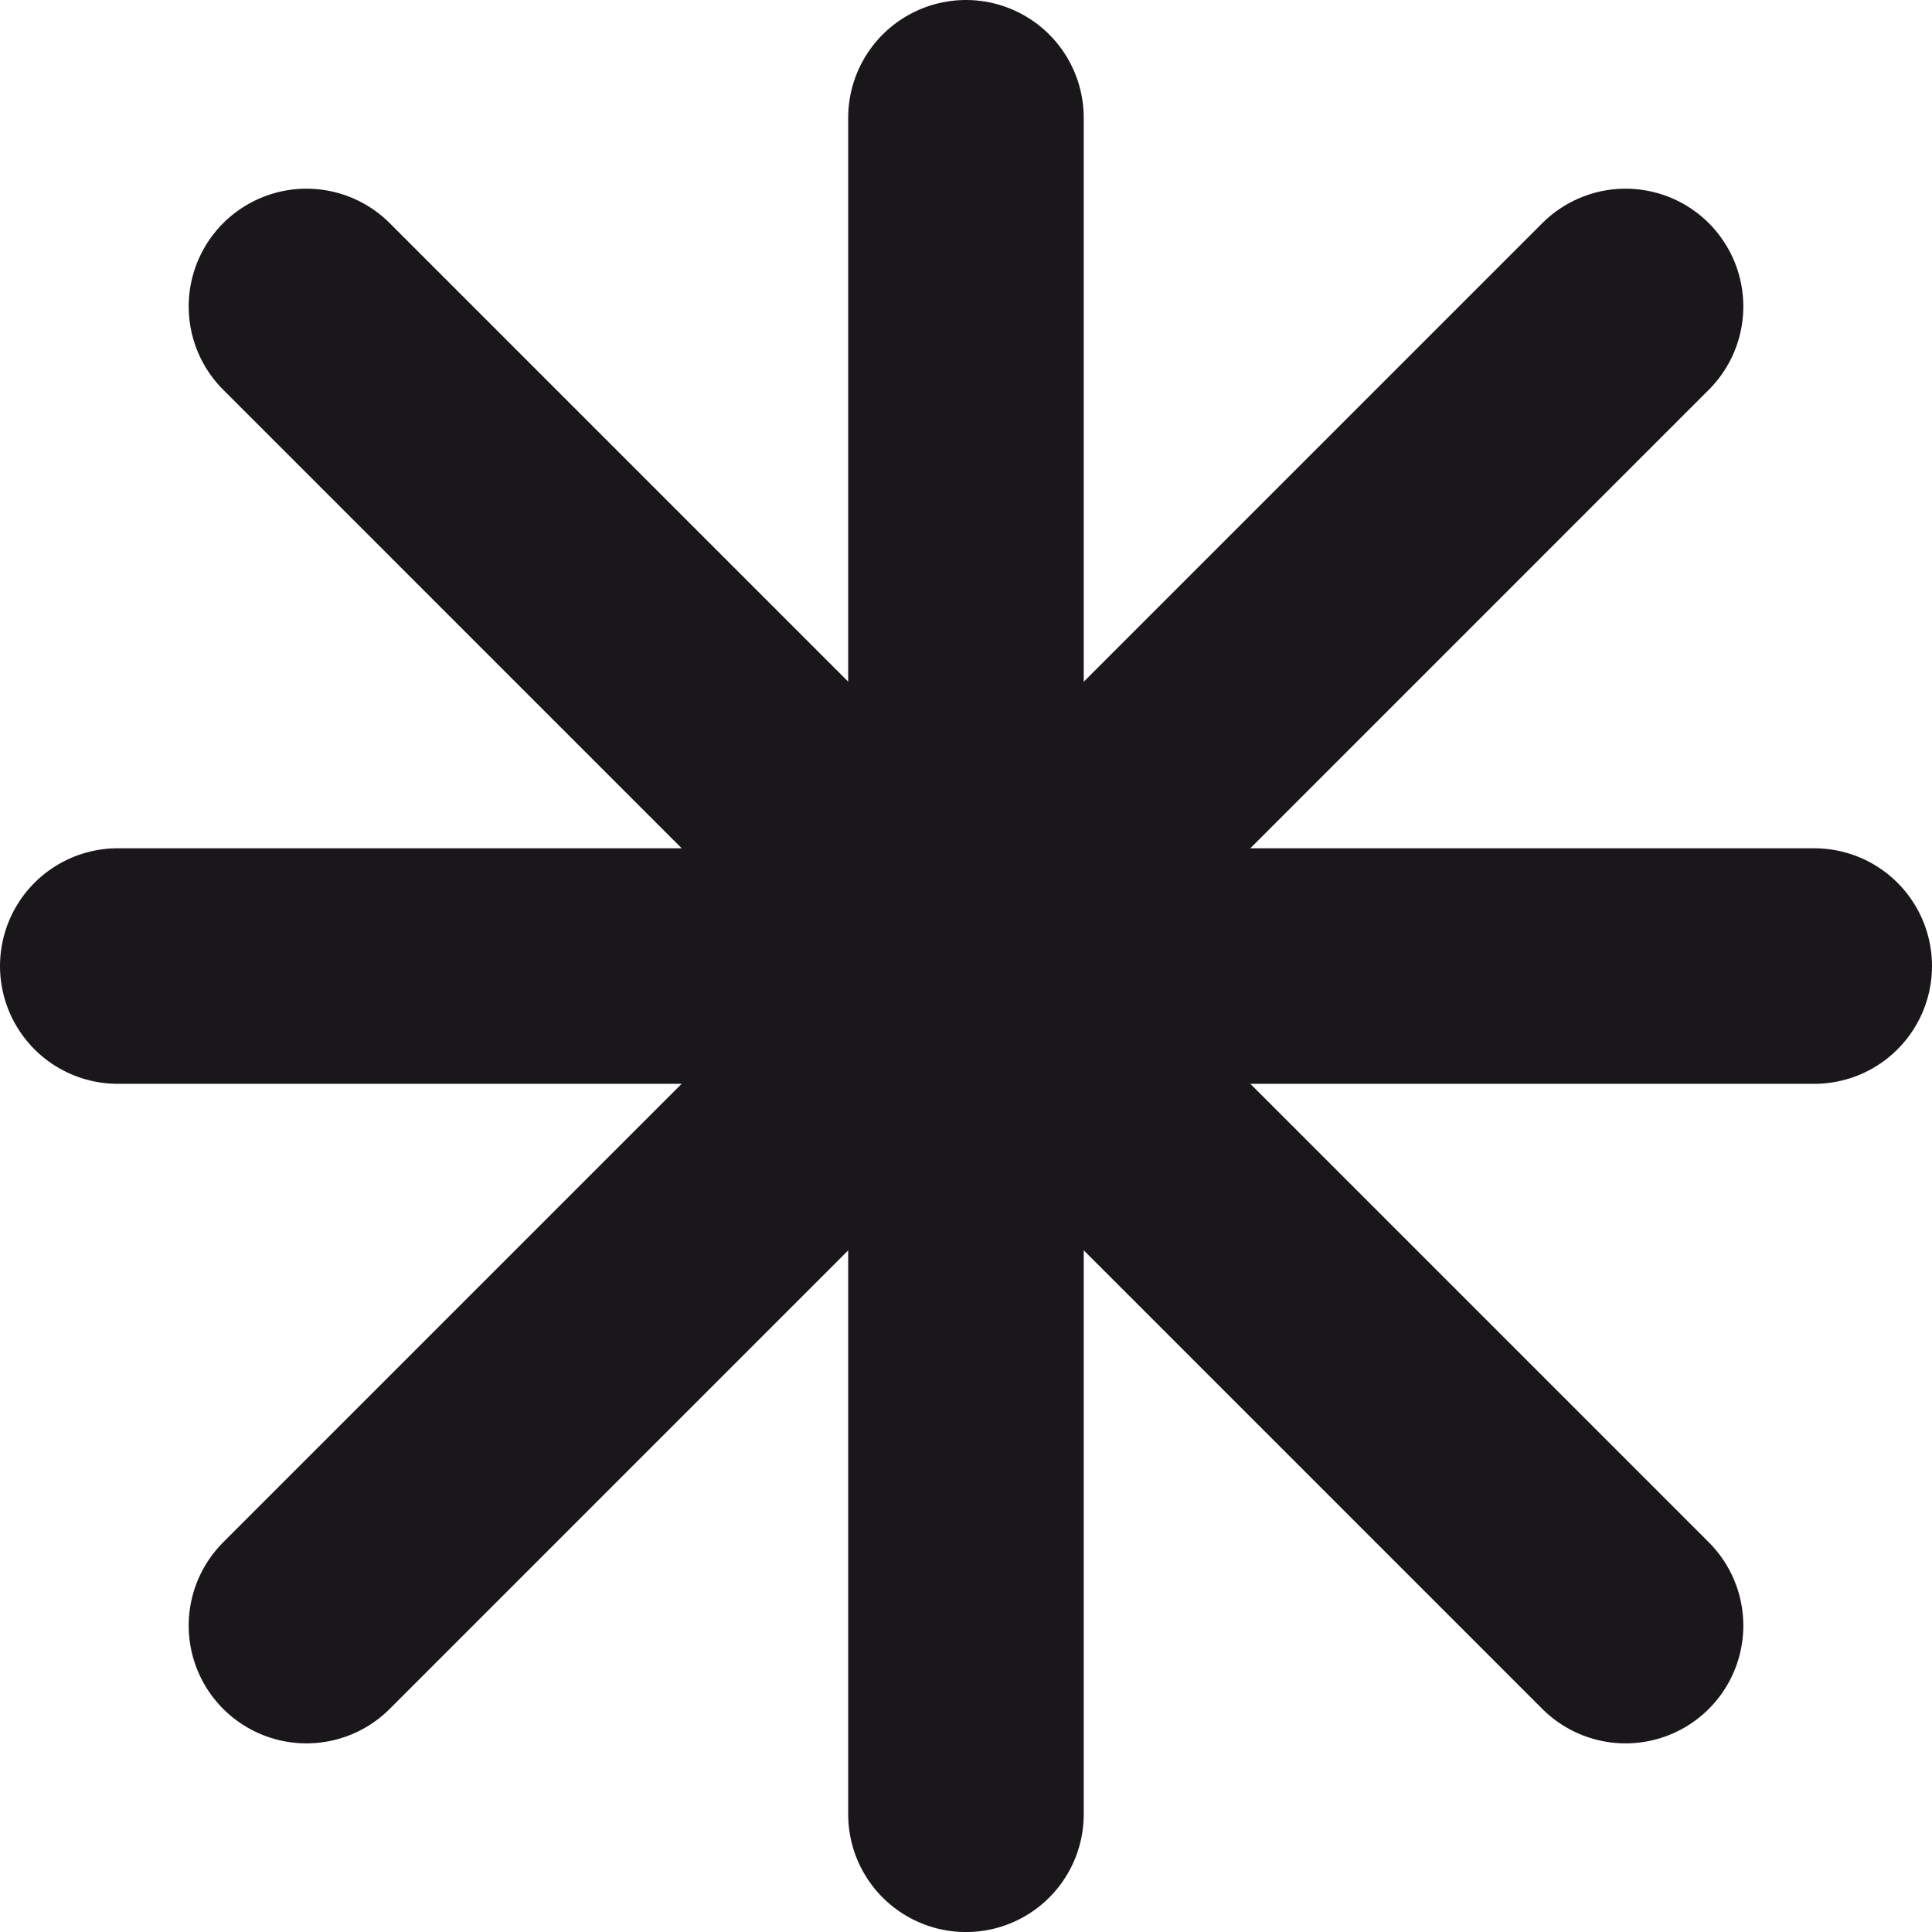 <?xml version="1.0" encoding="utf-8"?>
<!-- Generator: Adobe Illustrator 13.0.0, SVG Export Plug-In . SVG Version: 6.00 Build 14948)  -->
<!DOCTYPE svg PUBLIC "-//W3C//DTD SVG 1.1//EN" "http://www.w3.org/Graphics/SVG/1.1/DTD/svg11.dtd">
<svg version="1.1" id="Ebene_1" xmlns="http://www.w3.org/2000/svg" xmlns:xlink="http://www.w3.org/1999/xlink" x="0px" y="0px"
	 width="41.01px" height="41.011px" viewBox="0 0 41.01 41.011" enable-background="new 0 0 41.01 41.011" xml:space="preserve">

<line fill="none" stroke="#1A171B" stroke-width="5" stroke-linecap="round" x1="6.505" y1="6.505" x2="34.505" y2="34.506"/>
<line fill="none" stroke="#1A171B" stroke-width="5" stroke-linecap="round" x1="34.505" y1="6.505" x2="6.505" y2="34.506"/>
<line fill="none" stroke="#1A171B" stroke-width="5" stroke-linecap="round" x1="20.504" y1="2.5" x2="20.504" y2="38.511"/>
<line fill="none" stroke="#1A171B" stroke-width="5" stroke-linecap="round" x1="38.51" y1="20.506" x2="2.5" y2="20.506"/>
</svg>